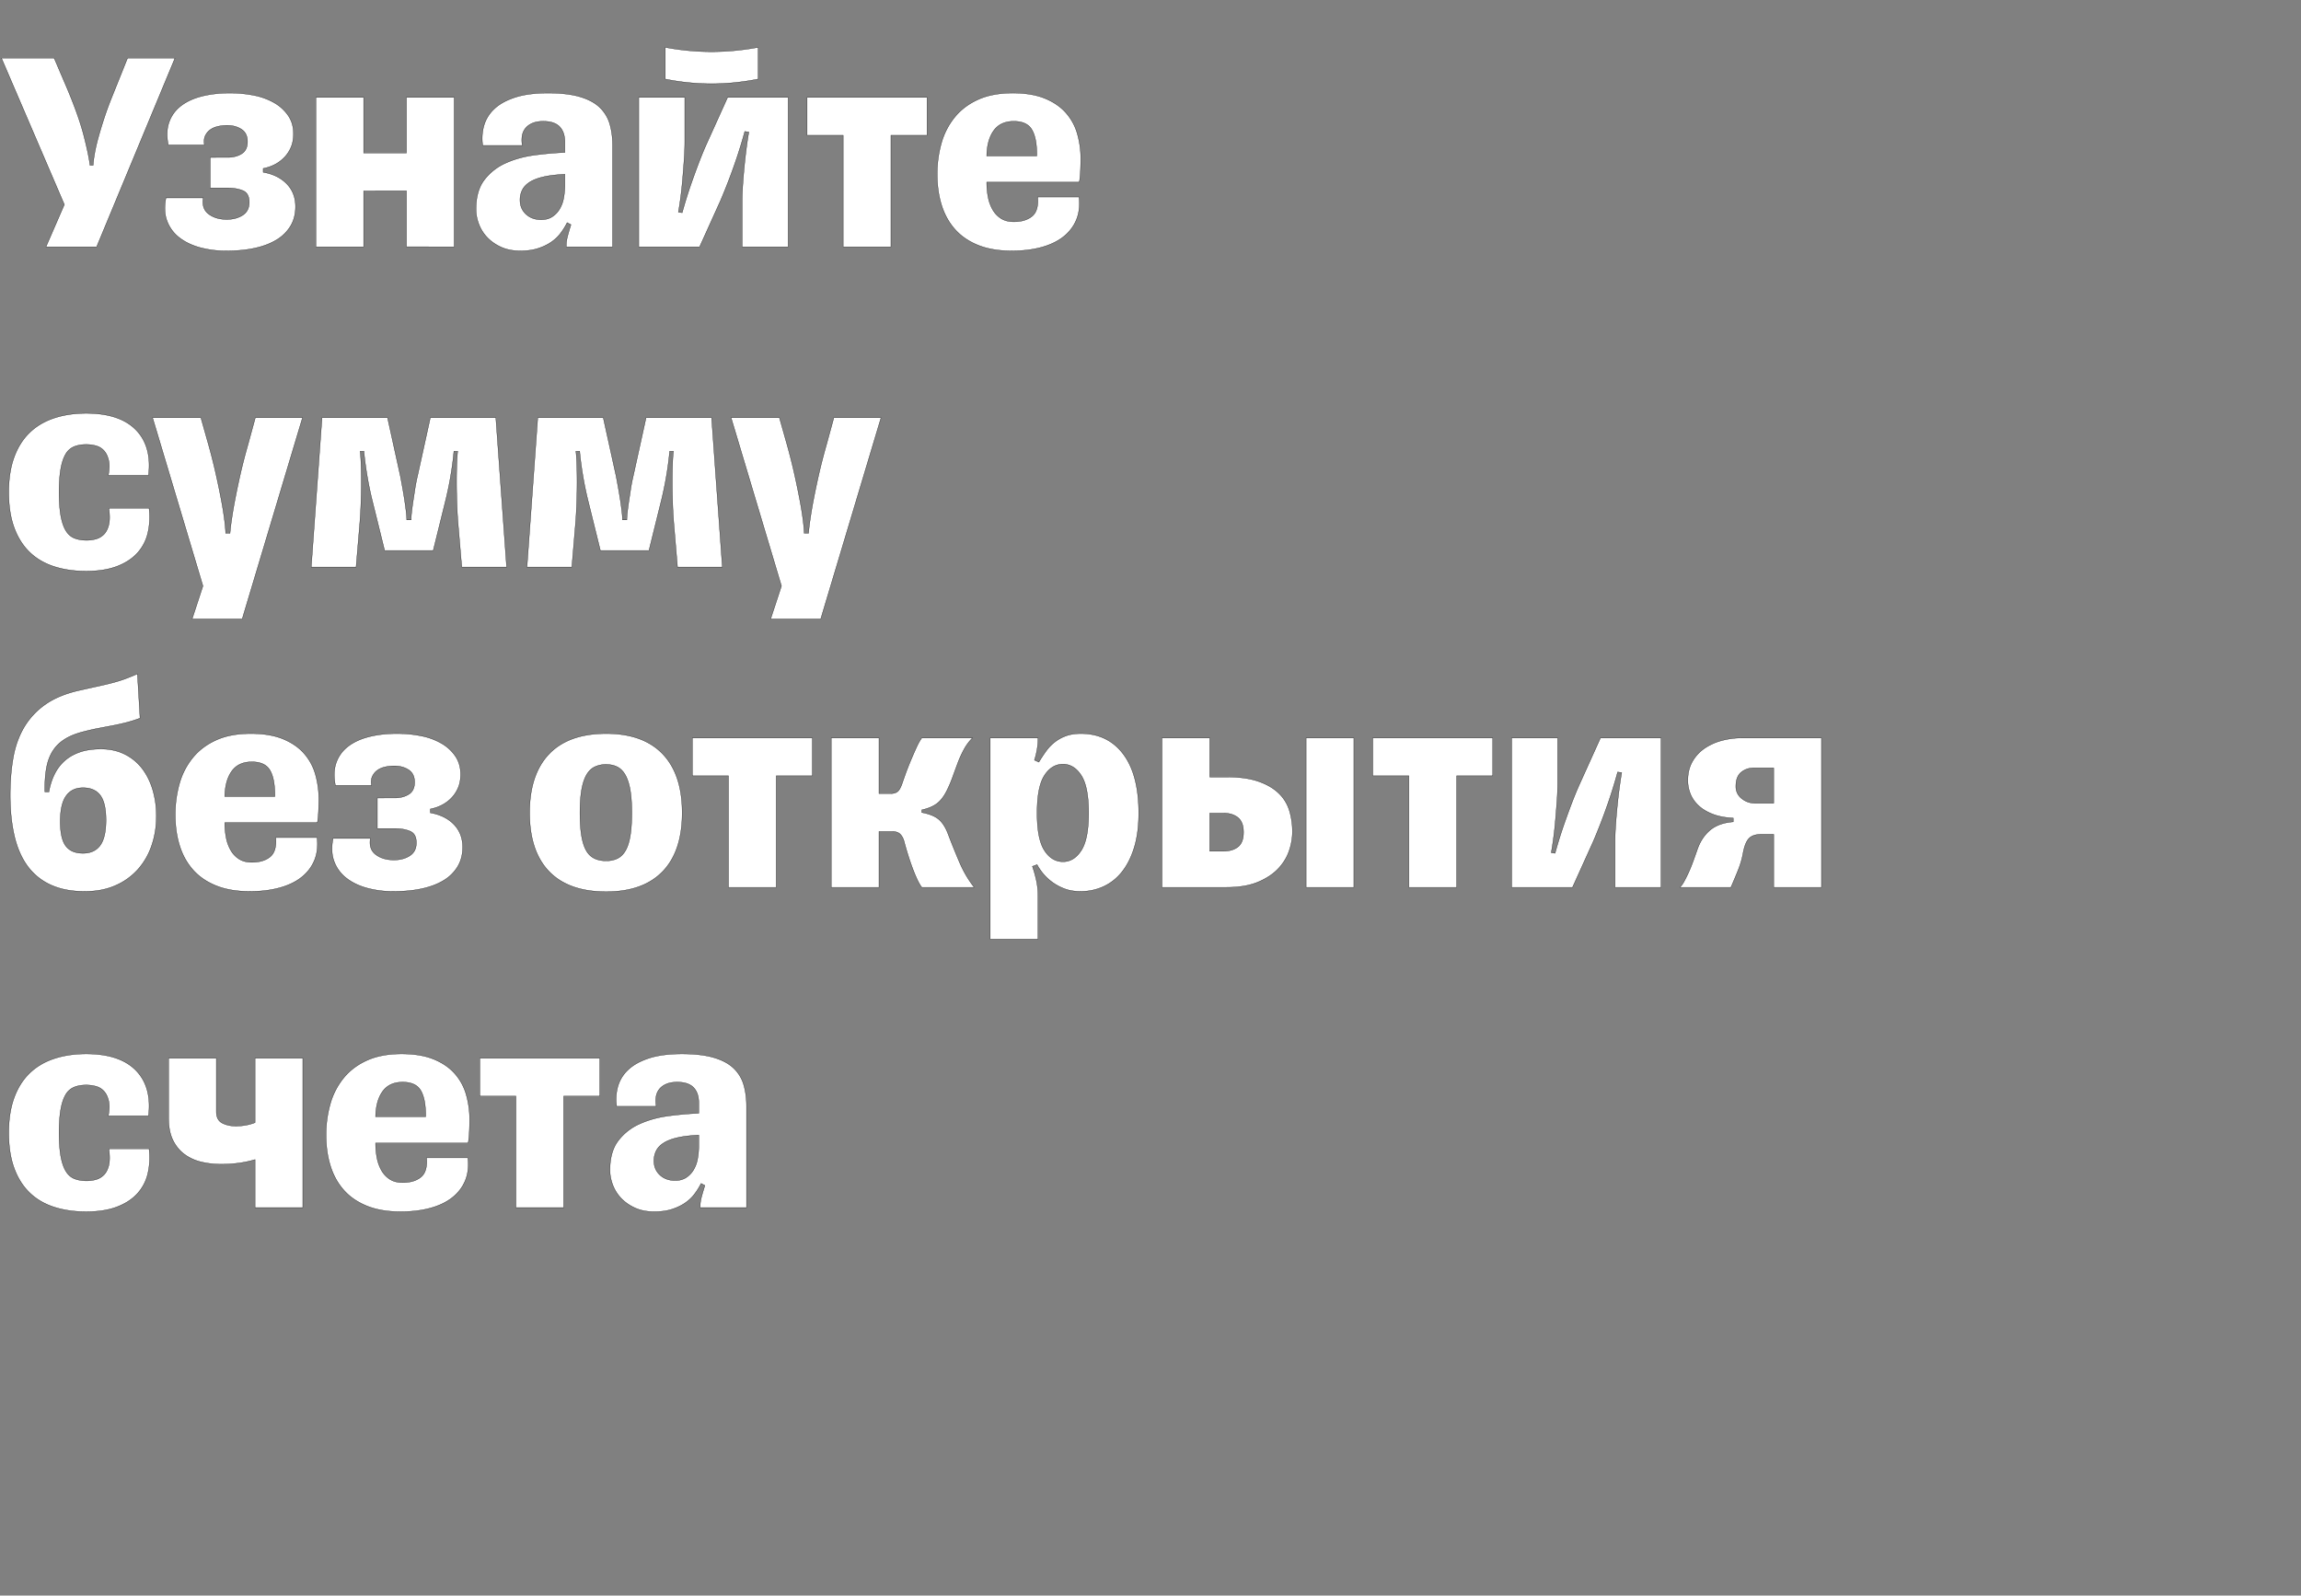 <svg width="197.576" height="137" viewBox="0 0 197.576 137" xmlns="http://www.w3.org/2000/svg"><rect x="0" y="0" width="197.576" height="137" fill="#808080" stroke="none"/><g fill="#fff" stroke="#000"><path d="M10.95 4.99L9.575 8.415a28.848 28.848 0 00-.625 1.713 37.094 37.094 0 00-.487 1.6c-.142.508-.25.97-.325 1.387-.075.417-.121.775-.138 1.075h-.275c-.067-.583-.246-1.442-.537-2.575C6.896 10.482 6.4 9.09 5.7 7.44L4.65 4.99H.125l5.4 12.575L3.95 21.19H8.3l6.725-16.2zM25.375 17.74c0-.783-.25-1.433-.75-1.95-.5-.517-1.175-.85-2.025-1v-.325c.35-.067.68-.18.988-.337.308-.159.583-.363.825-.613a2.85 2.85 0 00.575-.875c.141-.333.212-.717.212-1.15 0-.6-.15-1.12-.45-1.562a3.64 3.64 0 00-1.2-1.1 5.646 5.646 0 00-1.738-.638c-.658-.133-1.354-.2-2.087-.2-.883 0-1.683.092-2.4.275-.717.183-1.312.458-1.787.825-.475.367-.813.83-1.013 1.388-.2.558-.225 1.212-.075 1.962h3.1c-.05-.317-.025-.58.075-.787.1-.209.242-.38.425-.513s.404-.23.663-.287c.258-.059.52-.088.787-.088.483 0 .896.113 1.238.338.341.225.512.579.512 1.062 0 .483-.167.83-.5 1.038-.333.208-.742.312-1.225.312H18.05v2.625h1.5c.5 0 .933.075 1.3.225.367.15.55.483.55 1 0 .5-.187.87-.562 1.113-.375.241-.83.362-1.363.362-.633 0-1.154-.154-1.562-.462-.409-.309-.563-.771-.463-1.388h-3.2c-.15.767-.117 1.433.1 2a3.207 3.207 0 001.05 1.413c.483.375 1.07.658 1.763.85a8.55 8.55 0 002.287.287c.9 0 1.713-.08 2.438-.237.725-.159 1.345-.396 1.862-.713a3.483 3.483 0 001.2-1.187c.283-.475.425-1.03.425-1.663zM27.125 21.19h4.1v-4.8H34.9v4.8H39V8.365h-4.1v4.775h-3.675V8.365h-4.1zM46.475 18.865c-.533 0-.97-.158-1.313-.475-.341-.317-.512-.725-.512-1.225 0-.3.063-.58.188-.838.124-.258.333-.483.624-.675.292-.191.684-.345 1.175-.462.492-.117 1.113-.192 1.863-.225v.925c0 .383-.033.754-.1 1.113a2.807 2.807 0 01-.35.95c-.167.275-.38.495-.638.662-.258.167-.57.25-.937.25zm-1.8 2.675c.567 0 1.063-.067 1.488-.2.425-.133.8-.308 1.125-.525.325-.217.6-.47.825-.762.225-.292.42-.605.587-.938l.325.175c-.1.317-.192.63-.275.938-.083.308-.125.579-.125.812v.15H52.6v-8.7c0-.667-.08-1.275-.237-1.825a3.202 3.202 0 00-.85-1.425c-.409-.4-.975-.708-1.7-.925-.725-.217-1.646-.325-2.763-.325-1.133 0-2.08.125-2.837.375-.759.25-1.355.583-1.788 1a3.132 3.132 0 00-.875 1.438 4.092 4.092 0 00-.1 1.687h3.4a2.439 2.439 0 01-.025-.775c.033-.25.12-.47.263-.662.141-.192.341-.346.6-.463.258-.117.579-.175.962-.175.633 0 1.1.154 1.4.463.3.308.45.745.45 1.312v.9c-.817.033-1.675.108-2.575.225-.9.117-1.725.342-2.475.675a4.717 4.717 0 00-1.85 1.438c-.483.625-.725 1.47-.725 2.537 0 .433.083.867.25 1.3.167.433.413.817.738 1.15.324.333.72.604 1.187.813.467.208 1.008.312 1.625.312zM54.85 21.19h5.225l1.775-3.925a48.872 48.872 0 001.288-3.338 41.867 41.867 0 00.813-2.638l.349.051c-.05.267-.108.642-.175 1.125-.067.483-.13 1.008-.188 1.575a55.934 55.934 0 00-.15 1.725c-.041.583-.062 1.1-.062 1.55v3.875h3.95V8.365h-5.2L60.7 12.29c-.233.517-.463 1.07-.688 1.662a65.441 65.441 0 00-.625 1.713 39.72 39.72 0 00-.812 2.6l-.325-.05a31.791 31.791 0 00.35-2.713c.05-.575.096-1.154.137-1.737a22.26 22.26 0 00.063-1.575V8.365h-3.95zm2.275-17.125V6.79c.667.133 1.33.233 1.988.3a19.688 19.688 0 003.974 0c.659-.067 1.33-.167 2.013-.3V4.065c-1.35.25-2.683.375-4 .375-1.333 0-2.658-.125-3.975-.375zM72.4 21.19h4.1v-9.575h3.1v-3.25H69.3v3.25h3.1zM92.65 16.915H89.1c.067.783-.092 1.333-.475 1.65-.383.317-.908.475-1.575.475-.433 0-.796-.092-1.088-.275a2.157 2.157 0 01-.712-.738 3.43 3.43 0 01-.4-1.075 6.564 6.564 0 01-.125-1.312h7.95c.05-.283.083-.625.1-1.025.017-.4.025-.717.025-.95a7.92 7.92 0 00-.288-2.15 4.617 4.617 0 00-.975-1.813c-.458-.524-1.062-.941-1.812-1.25-.75-.308-1.675-.462-2.775-.462-1.15 0-2.133.183-2.95.55-.817.367-1.488.87-2.013 1.513a6.151 6.151 0 00-1.15 2.225 9.693 9.693 0 00-.362 2.687c0 .967.125 1.85.375 2.65.25.8.633 1.492 1.15 2.075.517.583 1.18 1.038 1.987 1.363.809.325 1.771.487 2.888.487.95 0 1.804-.104 2.562-.312.759-.209 1.388-.513 1.888-.913s.867-.883 1.1-1.45c.233-.567.308-1.217.225-1.95zm-5.6-6.5c.75 0 1.267.238 1.55.713.283.474.425 1.187.425 2.137v.125h-4.3c.017-.917.217-1.642.6-2.175.383-.533.958-.8 1.725-.8z" stroke-width=".025"/></g><g fill="#fff" stroke="#000"><path d="M12.8 43.64h0-3.45c.083.6.08 1.08-.012 1.438-.092.358-.238.633-.438.824-.2.192-.43.321-.687.388a3.04 3.04 0 01-.763.1c-.4 0-.75-.058-1.05-.175-.3-.117-.546-.33-.737-.637-.192-.309-.338-.73-.438-1.263-.1-.533-.15-1.217-.15-2.05 0-.8.046-1.462.138-1.987.091-.525.229-.946.412-1.263a1.5 1.5 0 01.725-.662c.3-.125.65-.188 1.05-.188.3 0 .583.038.85.113.267.075.492.212.675.412.183.2.317.47.4.813.083.341.075.779-.025 1.312h3.45c.2-1.667-.162-2.97-1.087-3.912-.925-.942-2.346-1.413-4.263-1.413-1.017 0-1.937.138-2.762.413-.825.275-1.525.691-2.1 1.25-.575.558-1.017 1.262-1.325 2.112-.309.85-.463 1.85-.463 3 0 1.167.154 2.175.463 3.025.308.85.75 1.554 1.325 2.113.575.558 1.275.97 2.1 1.237.825.267 1.745.4 2.762.4 1.033 0 1.913-.138 2.638-.413.725-.275 1.308-.654 1.75-1.137a3.816 3.816 0 00.9-1.713c.158-.658.195-1.37.112-2.137zM19.75 45.79h0-.375c0-.217-.03-.567-.088-1.05a28.489 28.489 0 00-.274-1.738 65.321 65.321 0 00-.463-2.25c-.183-.824-.4-1.687-.65-2.587l-.65-2.3H13.1l4.325 14.45-.925 2.825h4.3l5.175-17.275h-4.05l-.65 2.375c-.25.883-.467 1.73-.65 2.538a60.537 60.537 0 00-.462 2.212 37.11 37.11 0 00-.288 1.725 18.2 18.2 0 00-.125 1.075zM32 43.115l1.025 4.15H37.2l1.025-4.15c.2-.8.362-1.583.487-2.35a27.24 27.24 0 00.263-2.025h.325c-.033.283-.058.654-.075 1.112-.017.459-.025.98-.025 1.563s.012 1.217.037 1.9c.025.683.071 1.392.138 2.125l.275 3.25h3.85l-.925-12.825H36.95l-1.1 5c-.083.35-.154.712-.213 1.087l-.162 1.063c-.05.333-.092.646-.125.937-.033.292-.05.521-.05.688h-.375c0-.167-.017-.396-.05-.688a26.789 26.789 0 00-.125-.937c-.05-.333-.108-.688-.175-1.063a90.105 90.105 0 00-.2-1.087l-1.1-5H27.65l-.925 12.825h3.85l.275-3.25a39.32 39.32 0 00.138-2.125c.025-.683.037-1.317.037-1.9s-.008-1.104-.025-1.563c-.017-.458-.042-.829-.075-1.112h.325c.05.583.138 1.258.263 2.025a28.8 28.8 0 00.487 2.35zM50.525 43.115l1.025 4.15h4.175l1.025-4.15c.2-.8.362-1.583.487-2.35a27.24 27.24 0 00.263-2.025h.325c-.033.283-.058.654-.075 1.112-.017.459-.025.98-.025 1.563s.012 1.217.037 1.9c.025.683.071 1.392.138 2.125l.275 3.25h3.85L61.1 35.865h-5.625l-1.1 5c-.083.35-.154.712-.213 1.087L54 43.015c-.05.333-.092.646-.125.937-.033.292-.05.521-.05.688h-.375c0-.167-.017-.396-.05-.688a26.789 26.789 0 00-.125-.937c-.05-.333-.108-.688-.175-1.063a90.105 90.105 0 00-.2-1.087l-1.1-5h-5.625L45.25 48.69h3.85l.275-3.25a39.32 39.32 0 00.138-2.125c.025-.683.037-1.317.037-1.9s-.008-1.104-.025-1.563c-.017-.458-.042-.829-.075-1.112h.325c.05.583.138 1.258.263 2.025a28.8 28.8 0 00.487 2.35zM69.425 45.79h0-.375c0-.217-.03-.567-.087-1.05a28.489 28.489 0 00-.275-1.738 65.321 65.321 0 00-.463-2.25c-.183-.824-.4-1.687-.65-2.587l-.65-2.3h-4.15l4.325 14.45-.925 2.825h4.3l5.175-17.275H71.6l-.65 2.375c-.25.883-.467 1.73-.65 2.538a60.537 60.537 0 00-.463 2.212 37.11 37.11 0 00-.287 1.725 18.2 18.2 0 00-.125 1.075z" stroke-width=".025"/></g><g fill="#fff" stroke="#000"><path d="M4.2 67.99h-.35v-.325c0-.667.05-1.263.15-1.788.1-.524.275-.987.525-1.387s.592-.738 1.025-1.012c.433-.276.983-.496 1.65-.663.45-.117.875-.213 1.275-.288l1.188-.225c.391-.075.783-.162 1.175-.262.391-.1.787-.225 1.187-.375l-.225-3.8c-.35.15-.68.283-.987.4-.309.117-.646.225-1.013.325-.367.1-.78.2-1.237.3-.459.1-1.021.225-1.688.375-1.217.267-2.212.675-2.987 1.225a6.312 6.312 0 00-1.838 1.987c-.45.775-.758 1.655-.925 2.638-.167.983-.25 2.033-.25 3.15 0 1.283.117 2.437.35 3.462.233 1.025.604 1.892 1.113 2.6a5.029 5.029 0 001.987 1.638c.817.383 1.8.575 2.95.575 1 0 1.883-.17 2.65-.513a5.549 5.549 0 001.925-1.387 5.94 5.94 0 001.175-2.05c.267-.783.4-1.617.4-2.5a7.87 7.87 0 00-.325-2.313c-.217-.708-.525-1.316-.925-1.825a4.268 4.268 0 00-1.487-1.2c-.592-.291-1.263-.437-2.013-.437-.7 0-1.304.087-1.812.262-.509.175-.942.421-1.3.738-.359.317-.65.7-.875 1.15-.225.45-.388.958-.488 1.525zm2.925 5.275c-.667 0-1.158-.208-1.475-.625-.317-.417-.475-1.117-.475-2.1 0-1 .167-1.733.5-2.2.333-.467.817-.7 1.45-.7.667 0 1.163.217 1.488.65.325.433.487 1.142.487 2.125 0 1-.167 1.725-.5 2.175-.333.45-.825.675-1.475.675zM27.225 71.915h-3.55c.067.783-.092 1.333-.475 1.65-.383.317-.908.475-1.575.475-.433 0-.796-.092-1.088-.275a2.157 2.157 0 01-.712-.738 3.43 3.43 0 01-.4-1.075 6.564 6.564 0 01-.125-1.312h7.95c.05-.283.083-.625.1-1.025.017-.4.025-.717.025-.95a7.92 7.92 0 00-.287-2.15 4.617 4.617 0 00-.975-1.813c-.459-.525-1.063-.941-1.813-1.25-.75-.308-1.675-.462-2.775-.462-1.15 0-2.133.183-2.95.55-.817.367-1.488.87-2.013 1.512a6.151 6.151 0 00-1.15 2.225 9.693 9.693 0 00-.362 2.688c0 .967.125 1.85.375 2.65.25.8.633 1.492 1.15 2.075.517.583 1.18 1.037 1.988 1.362.808.325 1.77.488 2.887.488.95 0 1.804-.104 2.563-.313.758-.208 1.387-.512 1.887-.912s.867-.883 1.1-1.45c.233-.567.308-1.217.225-1.95zm-5.6-6.5c.75 0 1.267.237 1.55.712.283.476.425 1.188.425 2.138v.125h-4.3c.017-.917.217-1.642.6-2.175.383-.533.958-.8 1.725-.8zM39.725 72.74c0-.783-.25-1.433-.75-1.95-.5-.517-1.175-.85-2.025-1v-.325c.35-.067.68-.18.988-.338.308-.158.583-.362.824-.612a2.85 2.85 0 00.576-.875c.141-.333.212-.717.212-1.15 0-.6-.15-1.12-.45-1.563a3.64 3.64 0 00-1.2-1.1 5.646 5.646 0 00-1.738-.637c-.658-.133-1.354-.2-2.087-.2-.883 0-1.683.092-2.4.275-.717.183-1.312.458-1.787.825-.475.367-.813.83-1.013 1.387-.2.559-.225 1.213-.075 1.963h3.1c-.05-.317-.025-.58.075-.788.1-.208.242-.379.425-.512s.404-.23.663-.288c.258-.058.52-.087.787-.087.483 0 .896.112 1.238.337.341.225.512.58.512 1.063s-.167.83-.5 1.037c-.333.209-.742.313-1.225.313H32.4v2.625h1.5c.5 0 .933.075 1.3.225.367.15.55.483.55 1 0 .5-.188.87-.563 1.112-.374.242-.829.363-1.362.363-.633 0-1.154-.154-1.563-.463-.408-.308-.562-.77-.462-1.387h-3.2c-.15.767-.117 1.433.1 2a3.207 3.207 0 001.05 1.412c.483.375 1.07.659 1.763.85a8.55 8.55 0 002.287.288c.9 0 1.713-.08 2.438-.238.725-.158 1.345-.395 1.862-.712a3.483 3.483 0 001.2-1.188c.283-.475.425-1.029.425-1.662zM52.05 76.565c2.117 0 3.733-.58 4.85-1.738 1.117-1.158 1.675-2.837 1.675-5.037 0-2.2-.558-3.883-1.675-5.05-1.117-1.167-2.733-1.75-4.85-1.75-2.15 0-3.783.583-4.9 1.75-1.117 1.167-1.675 2.85-1.675 5.05 0 2.2.558 3.88 1.675 5.038 1.117 1.158 2.75 1.737 4.9 1.737zm0-2.65c-.383 0-.717-.067-1-.2a1.616 1.616 0 01-.7-.663c-.183-.308-.32-.729-.413-1.262-.091-.533-.137-1.2-.137-2 0-.783.046-1.438.138-1.963.091-.525.229-.95.412-1.275.183-.325.417-.558.7-.7a2.21 2.21 0 011-.212c.367 0 .688.07.963.212s.504.375.687.7c.183.325.32.75.413 1.275.091.525.137 1.18.137 1.963 0 .8-.046 1.467-.137 2-.092.533-.23.954-.413 1.262-.183.309-.413.53-.688.663-.274.133-.595.2-.962.2zM62.55 76.19h4.1v-9.575h3.1v-3.25h-10.3v3.25h3.1zM71.375 76.19h4.1v-4.8h1.1c.333 0 .58.083.737.25.159.167.271.392.338.675a25.49 25.49 0 00.612 1.975c.142.4.292.775.45 1.125.159.35.305.608.438.775h4.5a9.64 9.64 0 01-1.288-2.212 62.593 62.593 0 01-.962-2.388c-.217-.567-.488-.983-.813-1.25-.325-.267-.804-.458-1.437-.575v-.225c.533-.117.962-.296 1.287-.537.325-.242.613-.613.863-1.113.183-.367.35-.758.5-1.175.15-.417.3-.825.45-1.225.15-.4.325-.783.525-1.15.2-.367.442-.692.725-.975h-4.35c-.15.2-.308.483-.475.85-.167.367-.333.75-.5 1.15-.167.4-.313.775-.438 1.125-.124.35-.212.6-.262.75-.117.35-.246.588-.388.713-.141.125-.345.187-.612.187h-1v-4.775h-4.1zM91.275 73.99c-.65 0-1.183-.325-1.6-.975-.417-.65-.625-1.717-.625-3.2 0-1.5.208-2.575.625-3.225.417-.65.95-.975 1.6-.975.633 0 1.158.325 1.575.975.417.65.625 1.725.625 3.225 0 1.483-.208 2.55-.625 3.2-.417.65-.942.975-1.575.975zm1.525-11c-.467 0-.88.062-1.237.187a3.44 3.44 0 00-.975.525 3.797 3.797 0 00-.763.788c-.217.3-.425.617-.625.95l-.375-.175c.1-.317.175-.63.225-.938.05-.308.075-.579.075-.812v-.15h-4.1V80.64h4.1v-3.75c0-.433-.046-.863-.137-1.288-.092-.424-.205-.829-.338-1.212l.4-.15c.1.2.25.43.45.688a4.396 4.396 0 001.85 1.362c.417.167.892.25 1.425.25.7 0 1.354-.138 1.963-.413a4.306 4.306 0 001.587-1.25c.45-.558.804-1.258 1.063-2.1.258-.841.387-1.829.387-2.962 0-2.2-.442-3.888-1.325-5.063-.883-1.174-2.1-1.762-3.65-1.762zM112.15 76.19h4.1V63.365h-4.1zm-8.275-9.475v-3.35h-4.1V76.19h5.525c1.1 0 2.013-.154 2.738-.463.725-.308 1.304-.695 1.737-1.162.433-.467.742-.98.925-1.538a5.095 5.095 0 00.275-1.587c0-.65-.087-1.263-.262-1.838a3.443 3.443 0 00-.925-1.5c-.442-.425-1.025-.762-1.75-1.012-.725-.25-1.638-.375-2.738-.375zm1.15 6.375h-1.15v-3.275h1.15c.533 0 .958.13 1.275.388.317.258.475.679.475 1.262s-.158 1-.475 1.25c-.317.25-.742.375-1.275.375zM120.975 76.19h4.1v-9.575h3.1v-3.25h-10.3v3.25h3.1zM129.8 76.19h5.225l1.775-3.925a48.872 48.872 0 001.287-3.338 41.867 41.867 0 00.813-2.638l.35.051c-.05.267-.108.642-.175 1.125-.067.483-.13 1.008-.188 1.575a55.934 55.934 0 00-.15 1.725c-.041.583-.062 1.1-.062 1.55v3.875h3.95V63.365h-5.2l-1.775 3.925c-.233.517-.463 1.07-.688 1.662a65.441 65.441 0 00-.625 1.713 39.72 39.72 0 00-.812 2.6l-.325-.05a31.791 31.791 0 00.35-2.713c.05-.575.096-1.154.138-1.737a22.26 22.26 0 00.062-1.575v-3.825h-3.95zM149.05 67.515c0-.55.15-.95.45-1.2.3-.25.65-.375 1.05-.375h1.75v3.025h-1.625c-.417 0-.792-.133-1.125-.4a1.28 1.28 0 01-.5-1.05zm-4.8 8.675h4.375c.233-.533.446-1.042.638-1.525.191-.483.329-.967.412-1.45.117-.6.287-1.013.512-1.238.225-.225.563-.337 1.013-.337h1.1v4.55h4.1V63.365h-6.825c-.6 0-1.18.075-1.738.225a4.757 4.757 0 00-1.487.675c-.433.3-.78.68-1.038 1.137-.258.459-.387.996-.387 1.613 0 .383.07.758.212 1.125s.367.7.675 1c.309.3.713.55 1.213.75.5.2 1.1.317 1.8.35v.325c-.85.067-1.52.312-2.013.737-.491.425-.854.988-1.087 1.688-.1.283-.208.587-.325.912-.117.325-.242.638-.375.938-.133.3-.267.57-.4.812a2.44 2.44 0 01-.375.538z" stroke-width=".025"/></g><g fill="#fff" stroke="#000"><path d="M12.8 98.64h0-3.45c.083.6.08 1.08-.012 1.438-.092.358-.238.633-.438.824-.2.192-.43.321-.687.388a3.04 3.04 0 01-.763.1c-.4 0-.75-.058-1.05-.175-.3-.117-.546-.33-.737-.638-.192-.308-.338-.729-.438-1.262-.1-.533-.15-1.217-.15-2.05 0-.8.046-1.463.138-1.988.091-.524.229-.945.412-1.262a1.5 1.5 0 01.725-.663c.3-.124.65-.187 1.05-.187.3 0 .583.038.85.113.267.074.492.212.675.412.183.2.317.47.4.813.083.341.075.779-.025 1.312h3.45c.2-1.667-.162-2.97-1.087-3.913-.925-.941-2.346-1.412-4.263-1.412-1.017 0-1.937.138-2.762.413-.825.274-1.525.691-2.1 1.25-.575.558-1.017 1.262-1.325 2.112-.309.85-.463 1.85-.463 3 0 1.167.154 2.175.463 3.025.308.85.75 1.554 1.325 2.113.575.558 1.275.97 2.1 1.237.825.267 1.745.4 2.762.4 1.033 0 1.913-.138 2.638-.413.725-.274 1.308-.654 1.75-1.137a3.816 3.816 0 00.9-1.712c.158-.659.195-1.371.112-2.138zM26 90.865h-4.1v5.525c-.25.1-.517.175-.8.225-.283.05-.567.075-.85.075-.45 0-.842-.088-1.175-.263-.333-.175-.5-.504-.5-.987v-4.575h-4.1v5.1c0 .783.125 1.43.375 1.937.25.509.587.917 1.012 1.225.425.309.909.525 1.45.65a7.483 7.483 0 001.688.188c.5 0 1-.033 1.5-.1s.967-.167 1.4-.3v4.125H26zM40.175 99.415h-3.55c.067.783-.092 1.333-.475 1.65-.383.317-.908.475-1.575.475-.433 0-.796-.092-1.088-.275a2.157 2.157 0 01-.712-.738 3.43 3.43 0 01-.4-1.075 6.564 6.564 0 01-.125-1.312h7.95c.05-.283.083-.625.1-1.025.017-.4.025-.717.025-.95a7.92 7.92 0 00-.288-2.15 4.617 4.617 0 00-.974-1.813c-.459-.525-1.063-.941-1.813-1.25-.75-.308-1.675-.462-2.775-.462-1.15 0-2.133.183-2.95.55-.817.367-1.487.87-2.012 1.512a6.151 6.151 0 00-1.15 2.225A9.693 9.693 0 0028 97.465c0 .967.125 1.85.375 2.65.25.8.633 1.492 1.15 2.075.517.583 1.18 1.037 1.988 1.362.808.325 1.77.488 2.887.488.95 0 1.804-.104 2.563-.313.758-.208 1.387-.512 1.887-.912s.867-.883 1.1-1.45c.233-.567.308-1.217.225-1.95zm-5.6-6.5c.75 0 1.267.237 1.55.712.283.476.425 1.188.425 2.138v.125h-4.3c.017-.917.217-1.642.6-2.175.383-.533.958-.8 1.725-.8zM44.3 103.69h4.1v-9.575h3.1v-3.25H41.2v3.25h3.1zM57.975 101.365c-.533 0-.97-.158-1.313-.475-.341-.317-.512-.725-.512-1.225 0-.3.063-.58.188-.838.124-.258.333-.483.624-.674.292-.192.684-.346 1.175-.463.492-.117 1.113-.192 1.863-.225v.925c0 .383-.033.754-.1 1.113a2.807 2.807 0 01-.35.95c-.167.274-.38.495-.638.662-.258.167-.57.25-.937.25zm-1.8 2.675c.567 0 1.063-.067 1.488-.2.425-.133.8-.308 1.125-.525.325-.217.6-.47.825-.763.225-.291.42-.604.587-.937l.325.175c-.1.317-.192.63-.275.937-.083.309-.125.58-.125.813v.15H64.1v-8.7c0-.667-.08-1.275-.237-1.825a3.202 3.202 0 00-.85-1.425c-.409-.4-.975-.708-1.7-.925-.725-.217-1.646-.325-2.763-.325-1.133 0-2.08.125-2.837.375-.759.25-1.355.583-1.788 1a3.132 3.132 0 00-.875 1.437 4.092 4.092 0 00-.1 1.688h3.4a2.439 2.439 0 01-.025-.775c.033-.25.12-.47.263-.663.141-.191.341-.345.6-.462.258-.117.579-.175.962-.175.633 0 1.1.154 1.4.462.3.309.45.746.45 1.313v.9c-.817.033-1.675.108-2.575.225-.9.117-1.725.342-2.475.675a4.717 4.717 0 00-1.85 1.437c-.483.625-.725 1.471-.725 2.538 0 .433.083.867.25 1.3.167.433.413.817.738 1.15.324.333.72.604 1.187.812.467.209 1.008.313 1.625.313z" stroke-width=".025"/></g></svg>